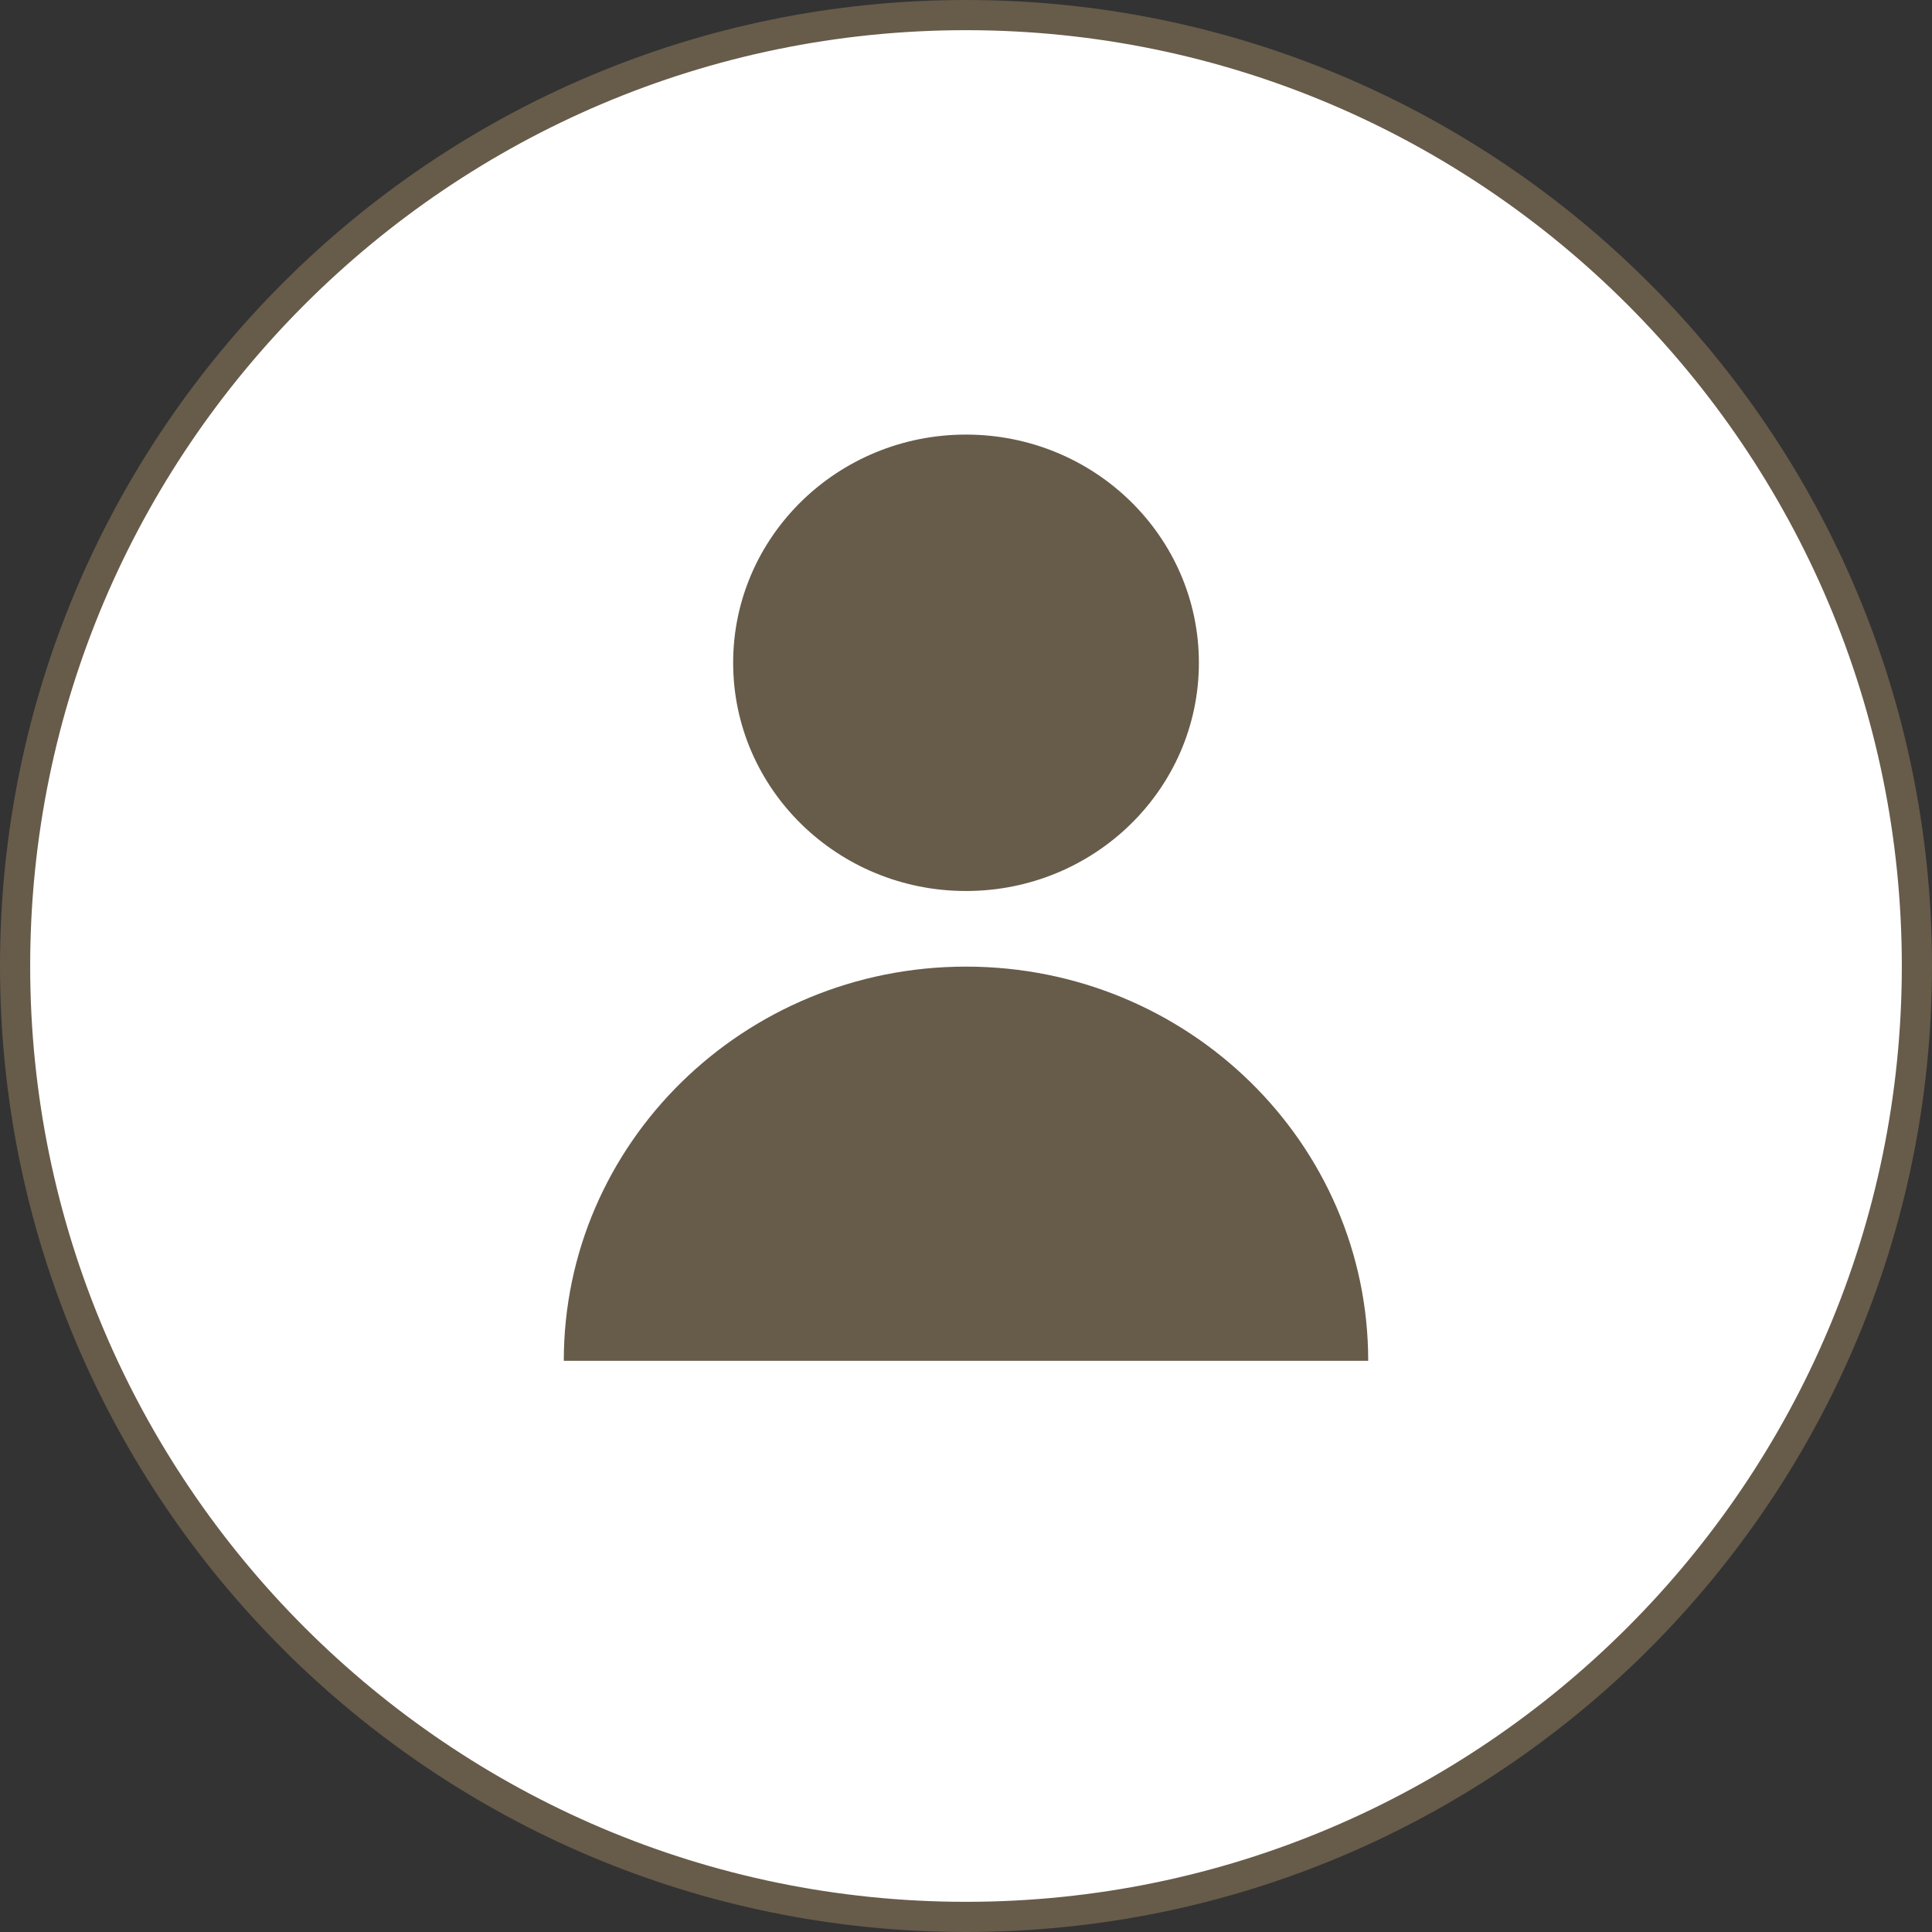 <svg width="50" height="50" viewBox="0 0 50 50" fill="none" xmlns="http://www.w3.org/2000/svg">
<rect x="0" y="0" width="50" height="50" fill="#333333" stroke="none"/>
<g clip-path="url(#clip0_313_1230)">
<path d="M25 49.609C38.57 49.609 49.609 38.57 49.609 25C49.609 11.43 38.57 0.391 25 0.391C11.43 0.391 0.391 11.43 0.391 25C0.391 38.57 11.43 49.609 25 49.609Z" fill="white"/>
<path d="M25 0.781C11.645 0.781 0.781 11.645 0.781 25C0.781 38.355 11.645 49.219 25 49.219C38.355 49.219 49.219 38.355 49.219 25C49.219 11.645 38.355 0.781 25 0.781ZM25 0C38.808 0 50 11.192 50 25C50 38.808 38.808 50 25 50C11.192 50 0 38.808 0 25C0 11.192 11.192 0 25 0Z" fill="#675B4A"/>
<path d="M25 23.059C21.672 23.059 18.974 20.415 18.974 17.153C18.974 13.891 21.672 11.247 25 11.247C28.328 11.247 31.027 13.891 31.027 17.153C31.027 20.415 28.328 23.059 25 23.059Z" fill="#675B4A"/>
<path d="M14.591 35.217C14.591 29.583 19.252 25.016 25 25.016C30.748 25.016 35.409 29.583 35.409 35.217H14.591Z" fill="#675B4A"/>
</g>
<defs>
<clipPath id="clip0_313_1230">
<rect width="50" height="50" fill="white" transform="matrix(-1 0 0 1 50 0)"/>
</clipPath>
</defs>
</svg>
